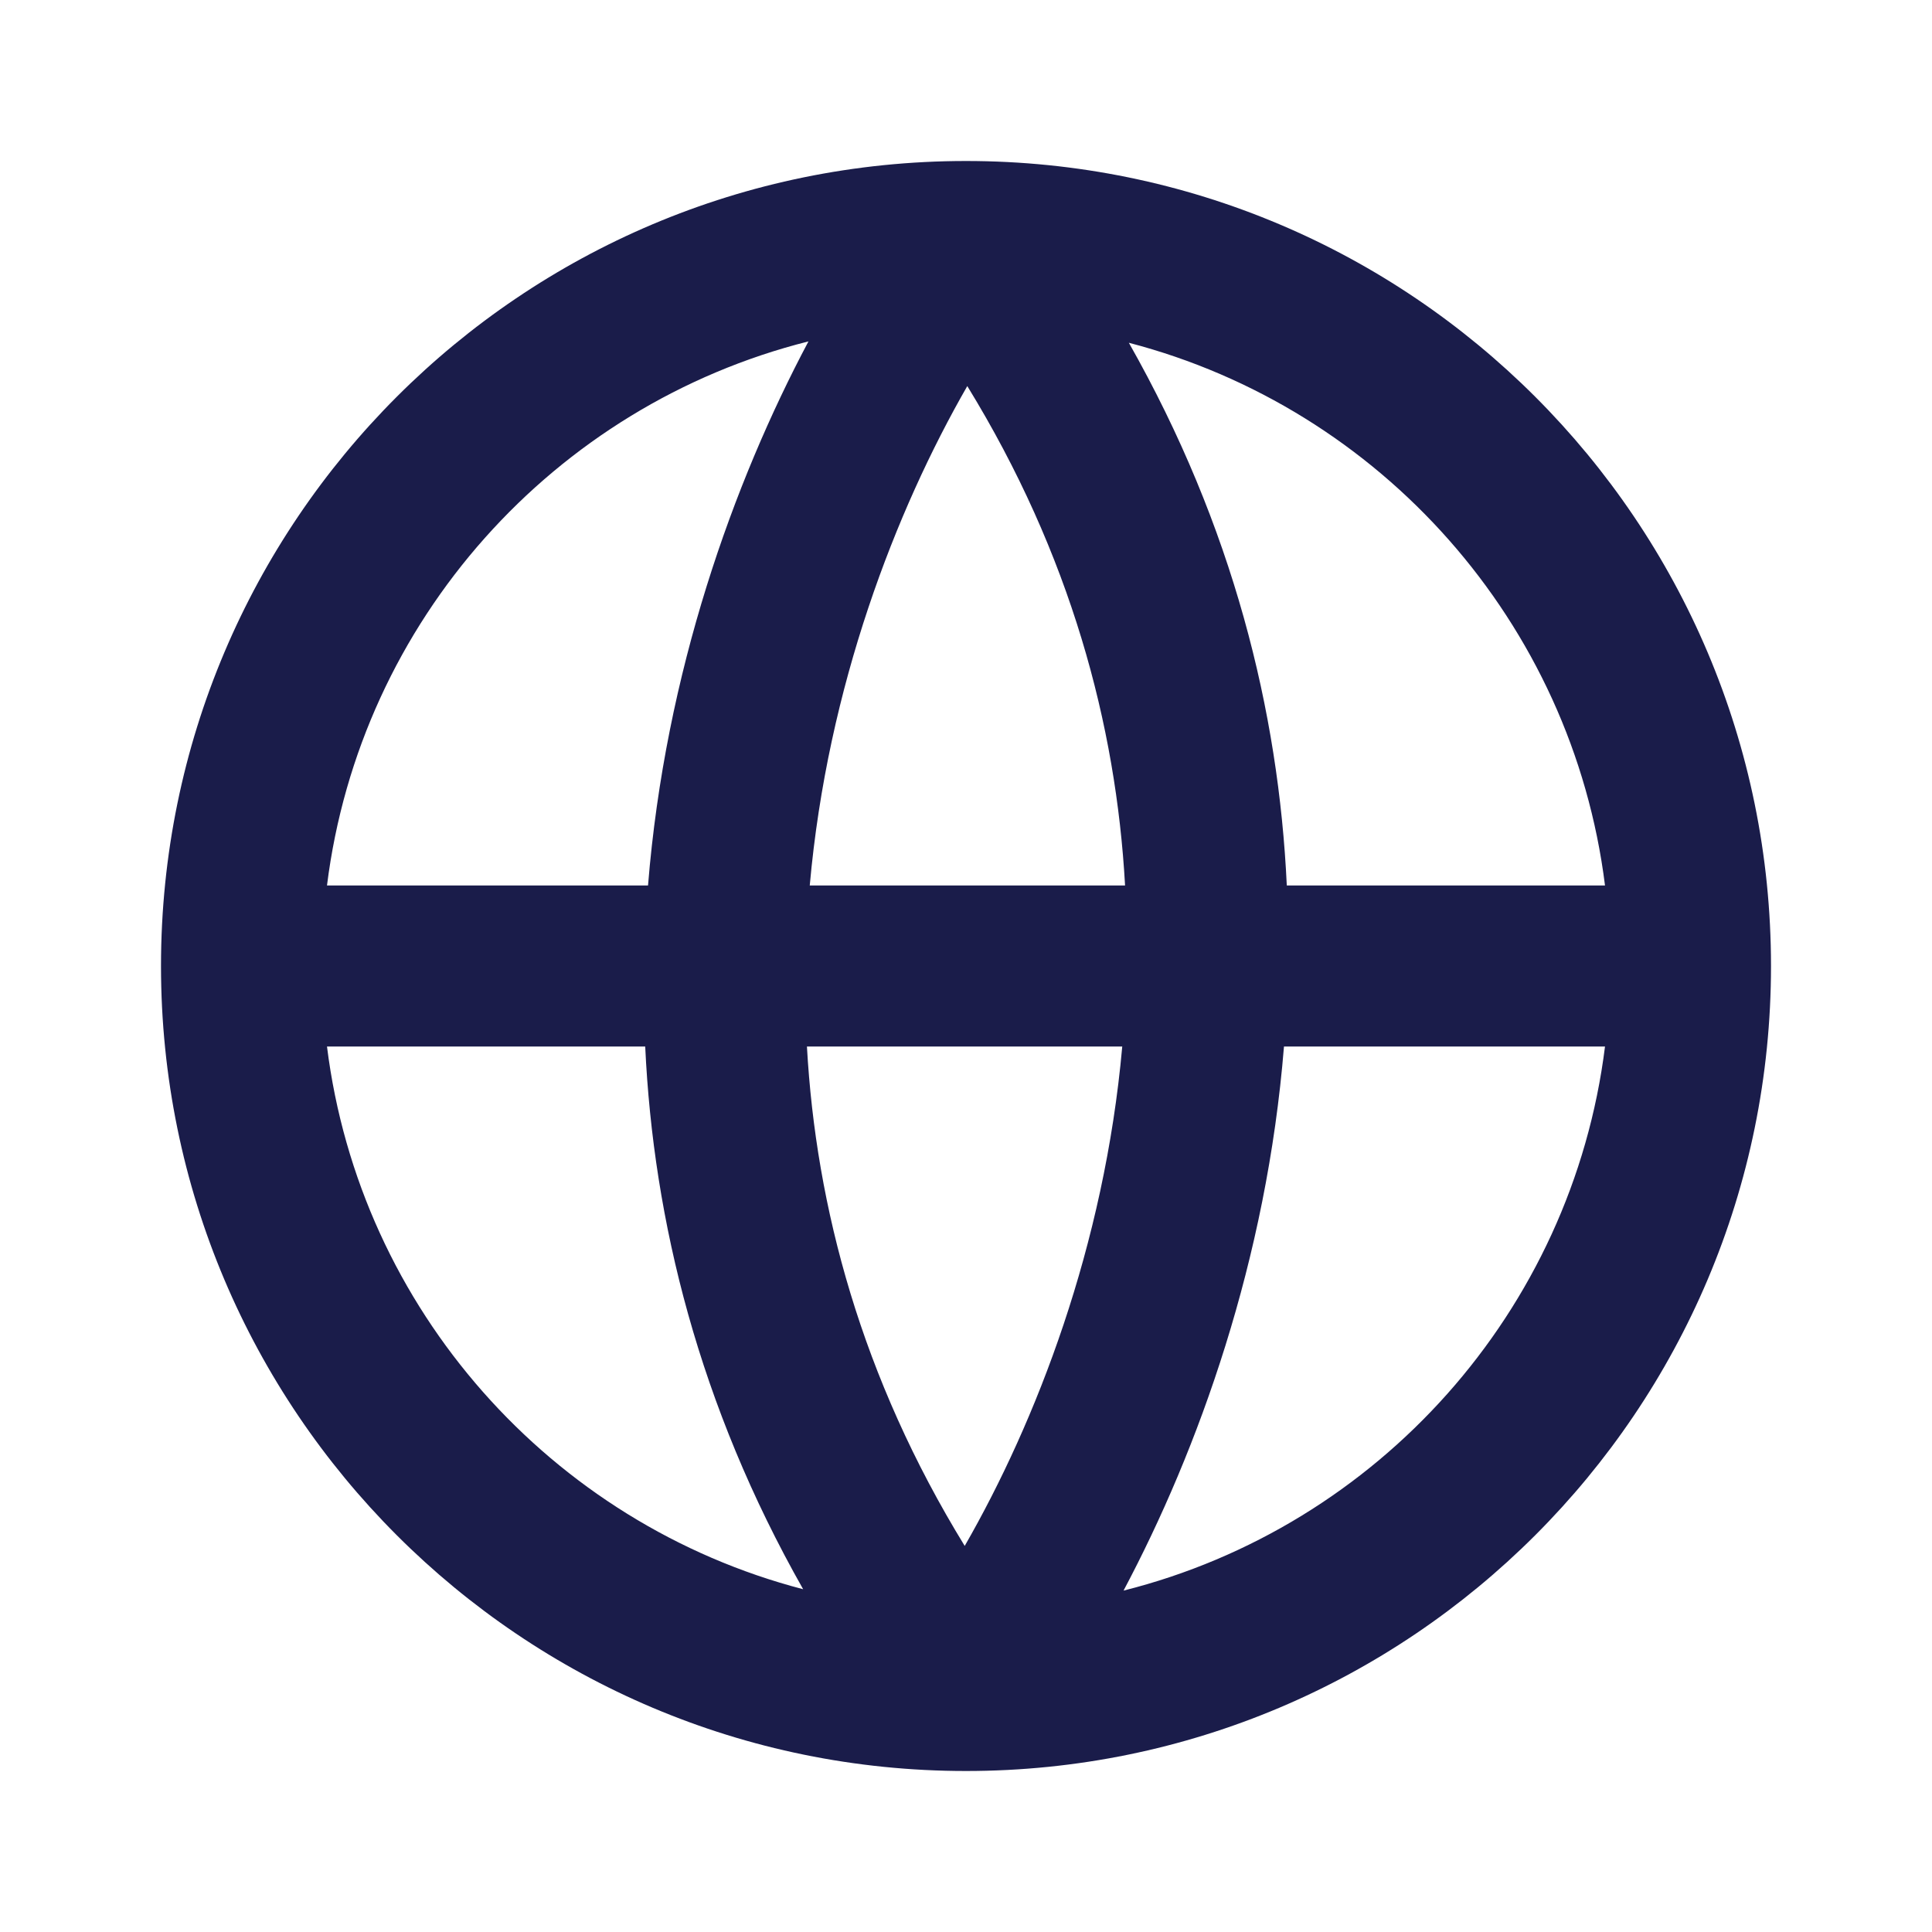 <svg width="24" height="24" viewBox="0 0 24 24" fill="none" xmlns="http://www.w3.org/2000/svg">
<rect width="24" height="24" fill="white"/>
<path opacity="0.9" fill-rule="evenodd" clip-rule="evenodd" d="M22 12C22 17.523 17.523 22 12 22C6.477 22 2 17.523 2 12C2 6.477 6.477 2 12 2C17.523 2 22 6.477 22 12ZM8.05 11C8.264 8.349 9.112 5.994 10.043 4.241C6.885 5.035 4.473 7.707 4.062 11H8.05ZM8.015 13H4.062C4.47 16.27 6.852 18.928 9.977 19.742C8.683 17.459 8.116 15.163 8.015 13ZM10.024 13H13.941C13.72 15.478 12.872 17.658 11.984 19.204C10.701 17.113 10.135 14.995 10.024 13ZM13.976 11H10.059C10.28 8.522 11.128 6.342 12.016 4.796C13.299 6.886 13.865 9.005 13.976 11ZM15.95 13C15.736 15.651 14.888 18.006 13.957 19.759C17.115 18.965 19.527 16.293 19.938 13H15.95ZM19.938 11H15.985C15.884 8.837 15.317 6.541 14.023 4.258C17.148 5.072 19.53 7.73 19.938 11Z" fill="#020437"/>
</svg>
